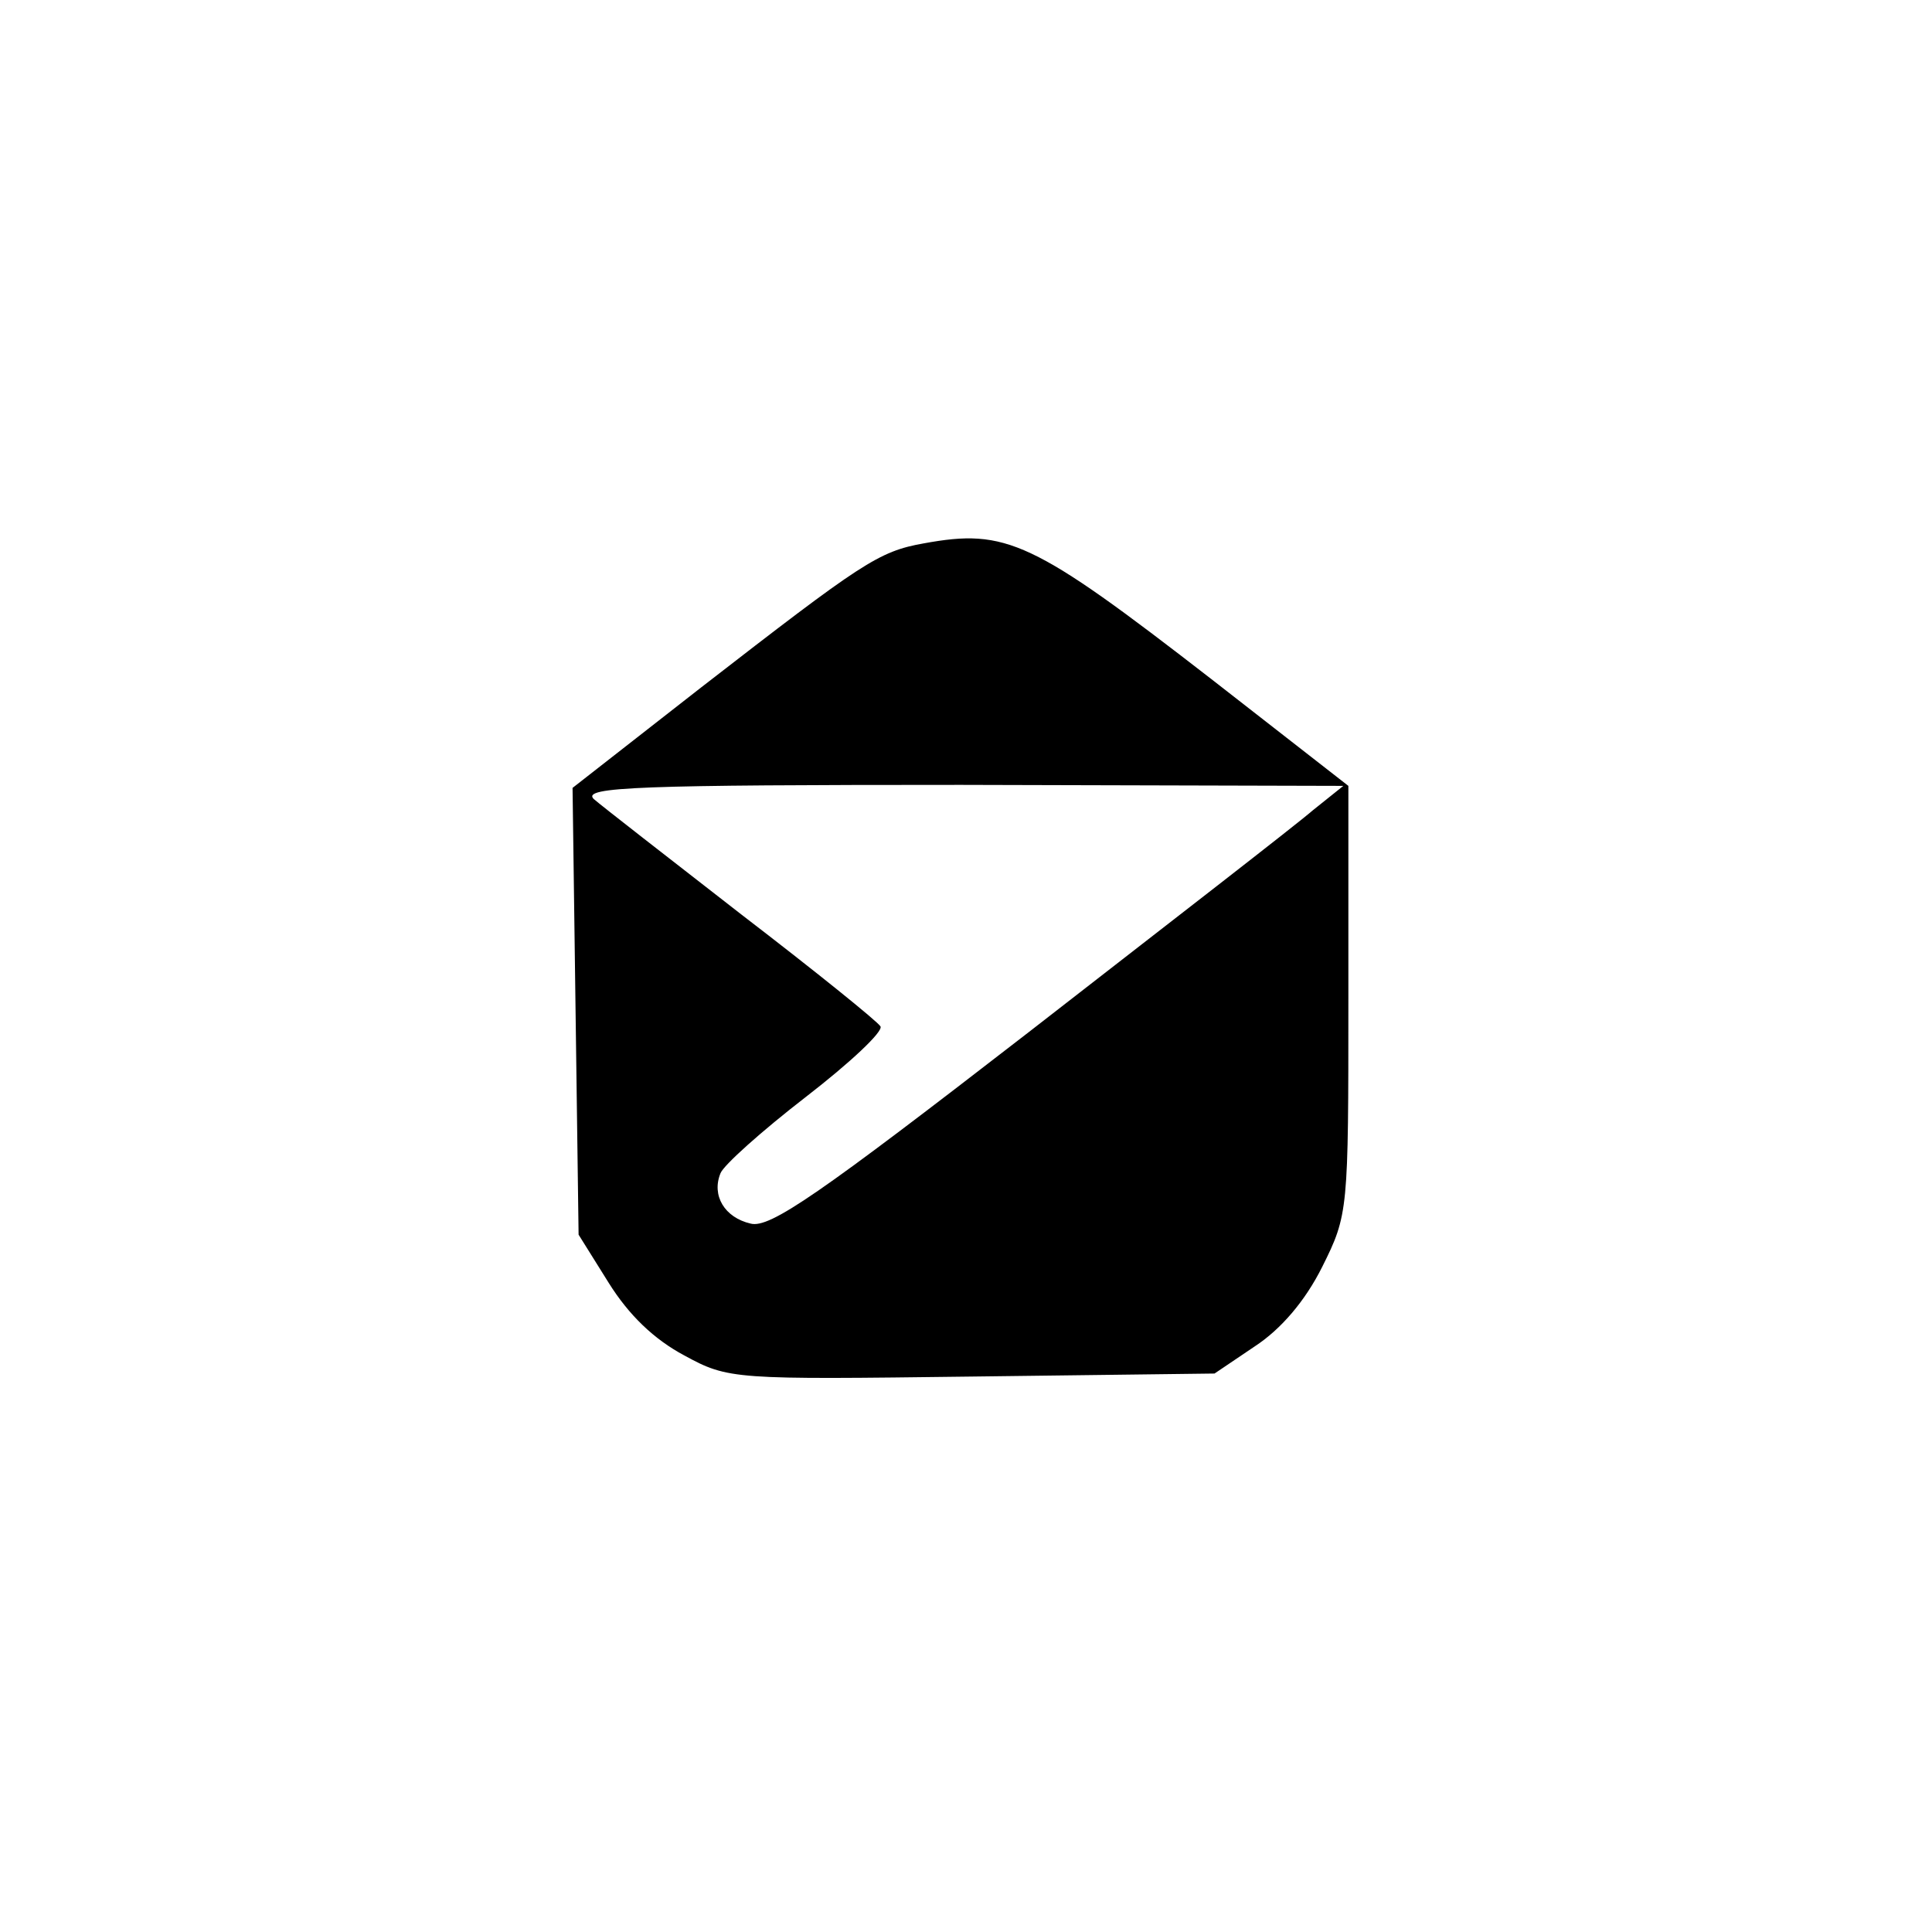 <?xml version="1.0" standalone="no"?>
<!DOCTYPE svg PUBLIC "-//W3C//DTD SVG 20010904//EN"
 "http://www.w3.org/TR/2001/REC-SVG-20010904/DTD/svg10.dtd">
<svg version="1.0" xmlns="http://www.w3.org/2000/svg"
 width="192pt" height="192pt" viewBox="0 0 192 192"
 preserveAspectRatio="xMidYMid meet">
<g transform="translate(0,192) scale(0.1,-0.1)"
fill="#000000" stroke="none">
811 c445 -92 729 -532 635 -987 -62 -301 -295 -546 -601 -630 -91 -26 -329
-26 -420 0 -291 80 -516 305 -596 596 -26 91 -26 329 0 420 120 433 542 692
982 601z"/>
<path d="M918 1380 c-45 -8 -61 -19 -221 -143 l-128 -100 3 -222 3 -222 30
-48 c20 -32 45 -56 75 -72 44 -24 49 -24 286 -21 l241 3 40 27 c26 17 50 45
67 79 26 52 26 56 26 266 l0 212 -136 106 c-178 138 -204 150 -286 135z m387
-265 c-16 -14 -144 -113 -283 -221 -208 -161 -257 -195 -276 -190 -26 6 -39
28 -30 50 3 8 41 42 85 76 44 34 77 65 74 70 -3 5 -65 55 -138 111 -72 56
-139 108 -147 115 -12 12 46 14 365 14 l380 -1 -30 -24z"/>
</g>
</svg>
